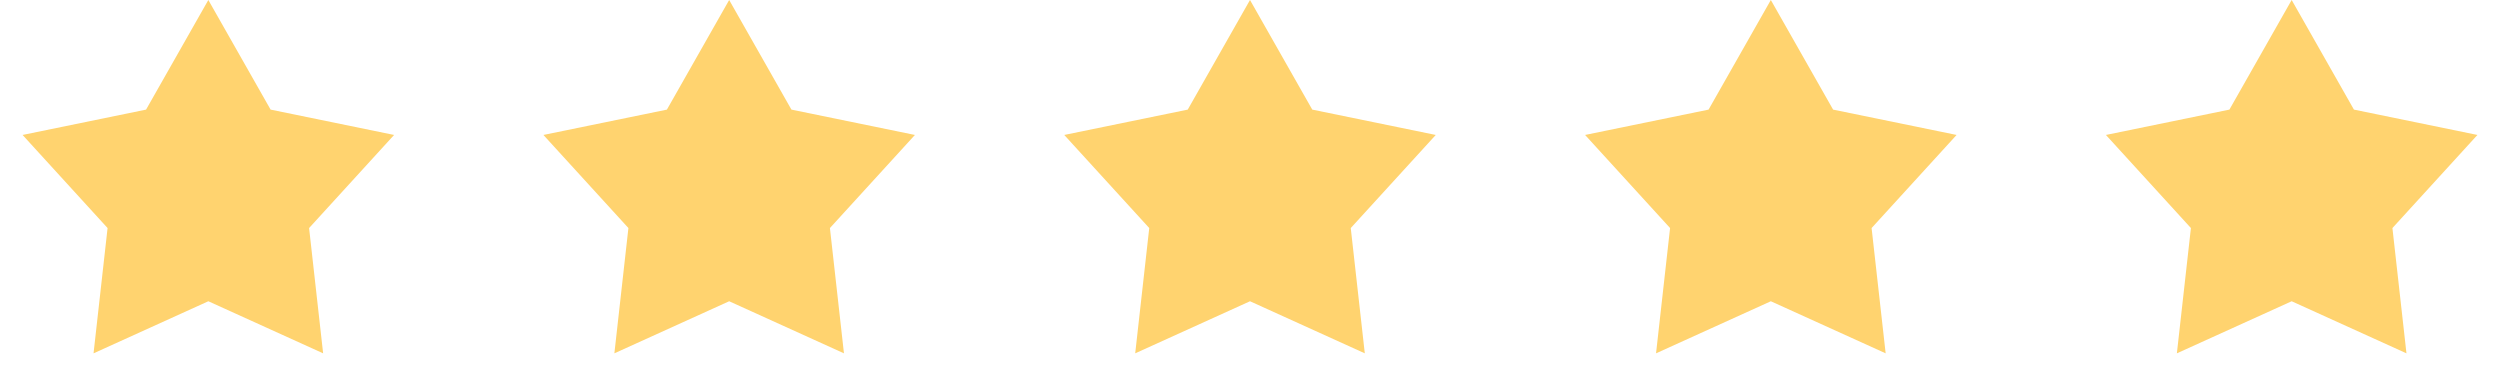 <svg width="96" height="15" viewBox="0 0 96 15" fill="none" xmlns="http://www.w3.org/2000/svg">
<path fill-rule="evenodd" clip-rule="evenodd" d="M88 11.568L83.592 13.568L84.131 8.757L80.867 5.182L85.609 4.209L88 0L90.391 4.209L95.133 5.182L91.869 8.757L92.408 13.568L88 11.568Z" fill="#FFD36F"/>
<path fill-rule="evenodd" clip-rule="evenodd" d="M68 11.568L63.592 13.568L64.131 8.757L60.867 5.182L65.609 4.209L68 0L70.391 4.209L75.133 5.182L71.869 8.757L72.409 13.568L68 11.568Z" fill="#FFD36F"/>
<path fill-rule="evenodd" clip-rule="evenodd" d="M48 11.568L43.592 13.568L44.131 8.757L40.867 5.182L45.609 4.209L48 0L50.391 4.209L55.133 5.182L51.869 8.757L52.408 13.568L48 11.568Z" fill="#FFD36F"/>
<path fill-rule="evenodd" clip-rule="evenodd" d="M28 11.568L23.592 13.568L24.131 8.757L20.867 5.182L25.609 4.209L28 0L30.391 4.209L35.133 5.182L31.869 8.757L32.408 13.568L28 11.568Z" fill="#FFD36F"/>
<path fill-rule="evenodd" clip-rule="evenodd" d="M8 11.568L3.592 13.568L4.131 8.757L0.867 5.182L5.609 4.209L8 0L10.391 4.209L15.133 5.182L11.869 8.757L12.408 13.568L8 11.568Z" fill="#FFD36F"/>
</svg>
